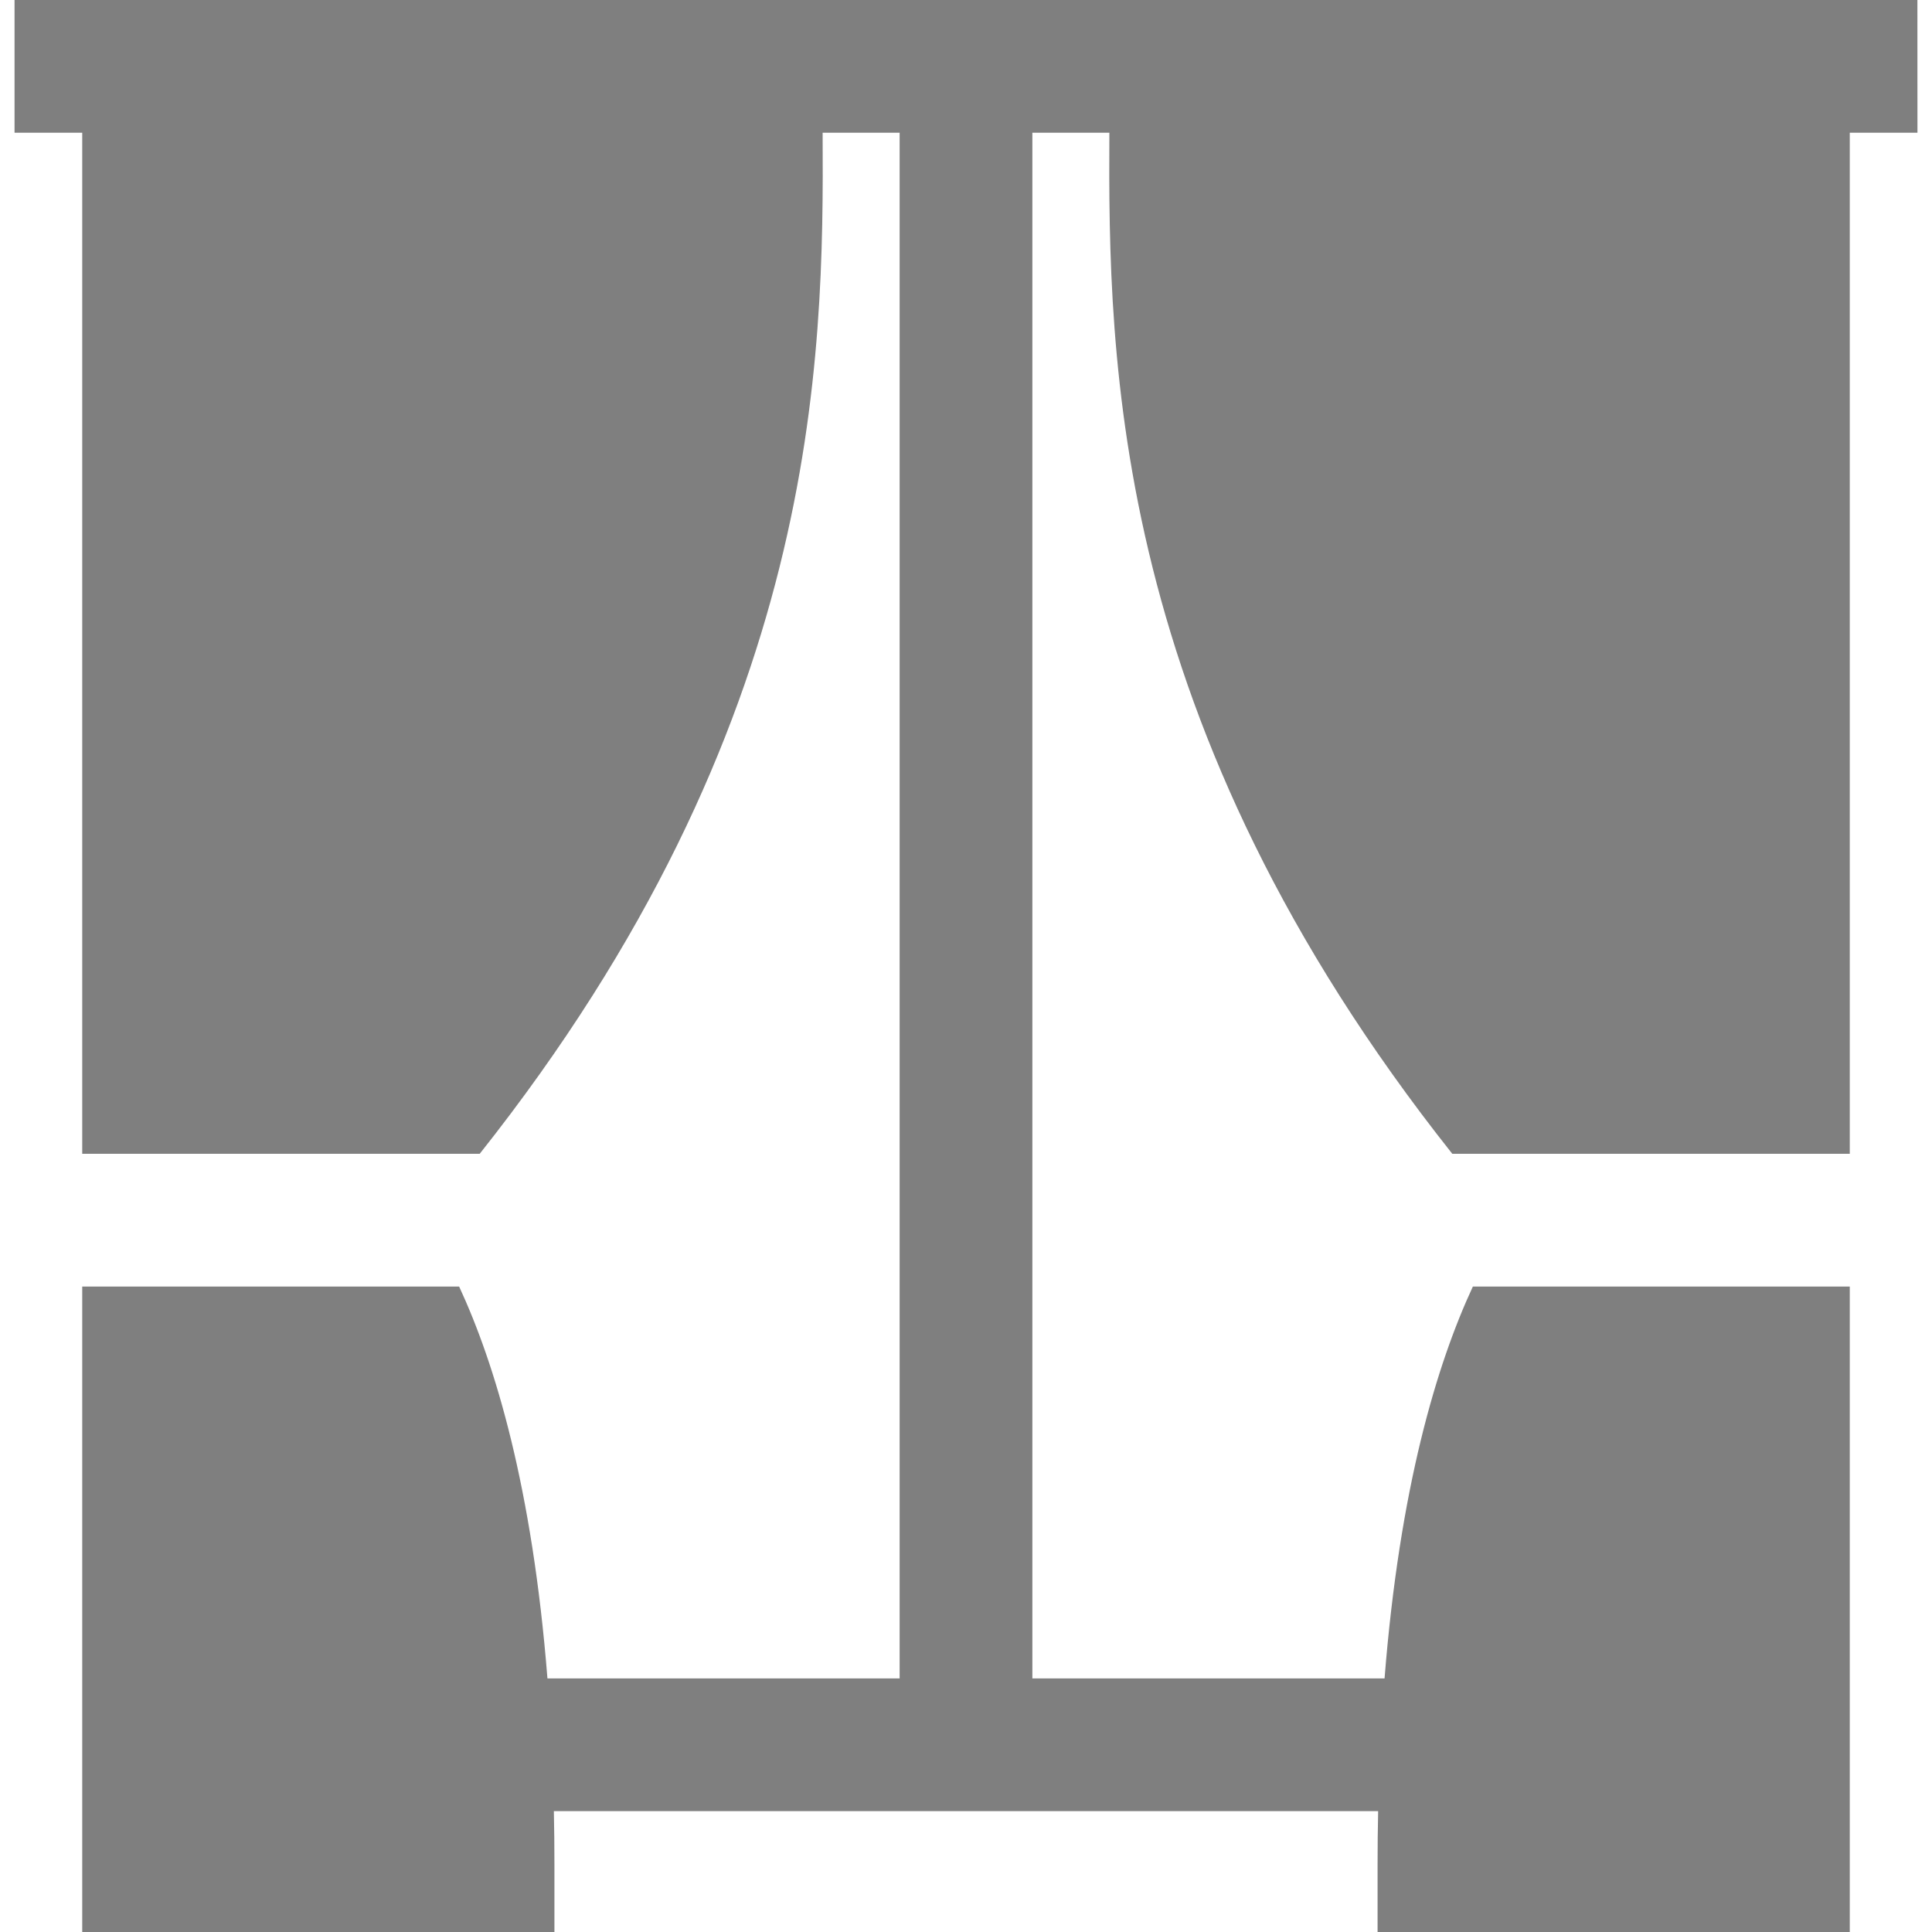 <svg width="34" height="34" viewBox="0 0 34 34" fill="none" xmlns="http://www.w3.org/2000/svg">
<g opacity="0.6" clip-path="url(#clip0_634_361)">
<path d="M33.743 0H0.256V2.336H1.447V20.305H8.442C14.441 12.74 14.498 6.344 14.477 2.336H15.832V29.537H9.634C9.368 26.178 8.714 24.007 8.08 22.641H1.447V34H9.757V32.832C9.757 32.504 9.754 32.185 9.747 31.873H24.253C24.246 32.185 24.243 32.504 24.243 32.832V34H32.553V22.641H25.92C25.286 24.007 24.632 26.178 24.366 29.537H18.168V2.336H19.523C19.502 6.344 19.559 12.74 25.558 20.305H32.553V2.336H33.744L33.743 0Z" fill="#292929"/>
</g>
<defs>
<clipPath id="clip0_634_361">
<rect width="34" height="34" fill="white"/>
</clipPath>
</defs>
</svg>
